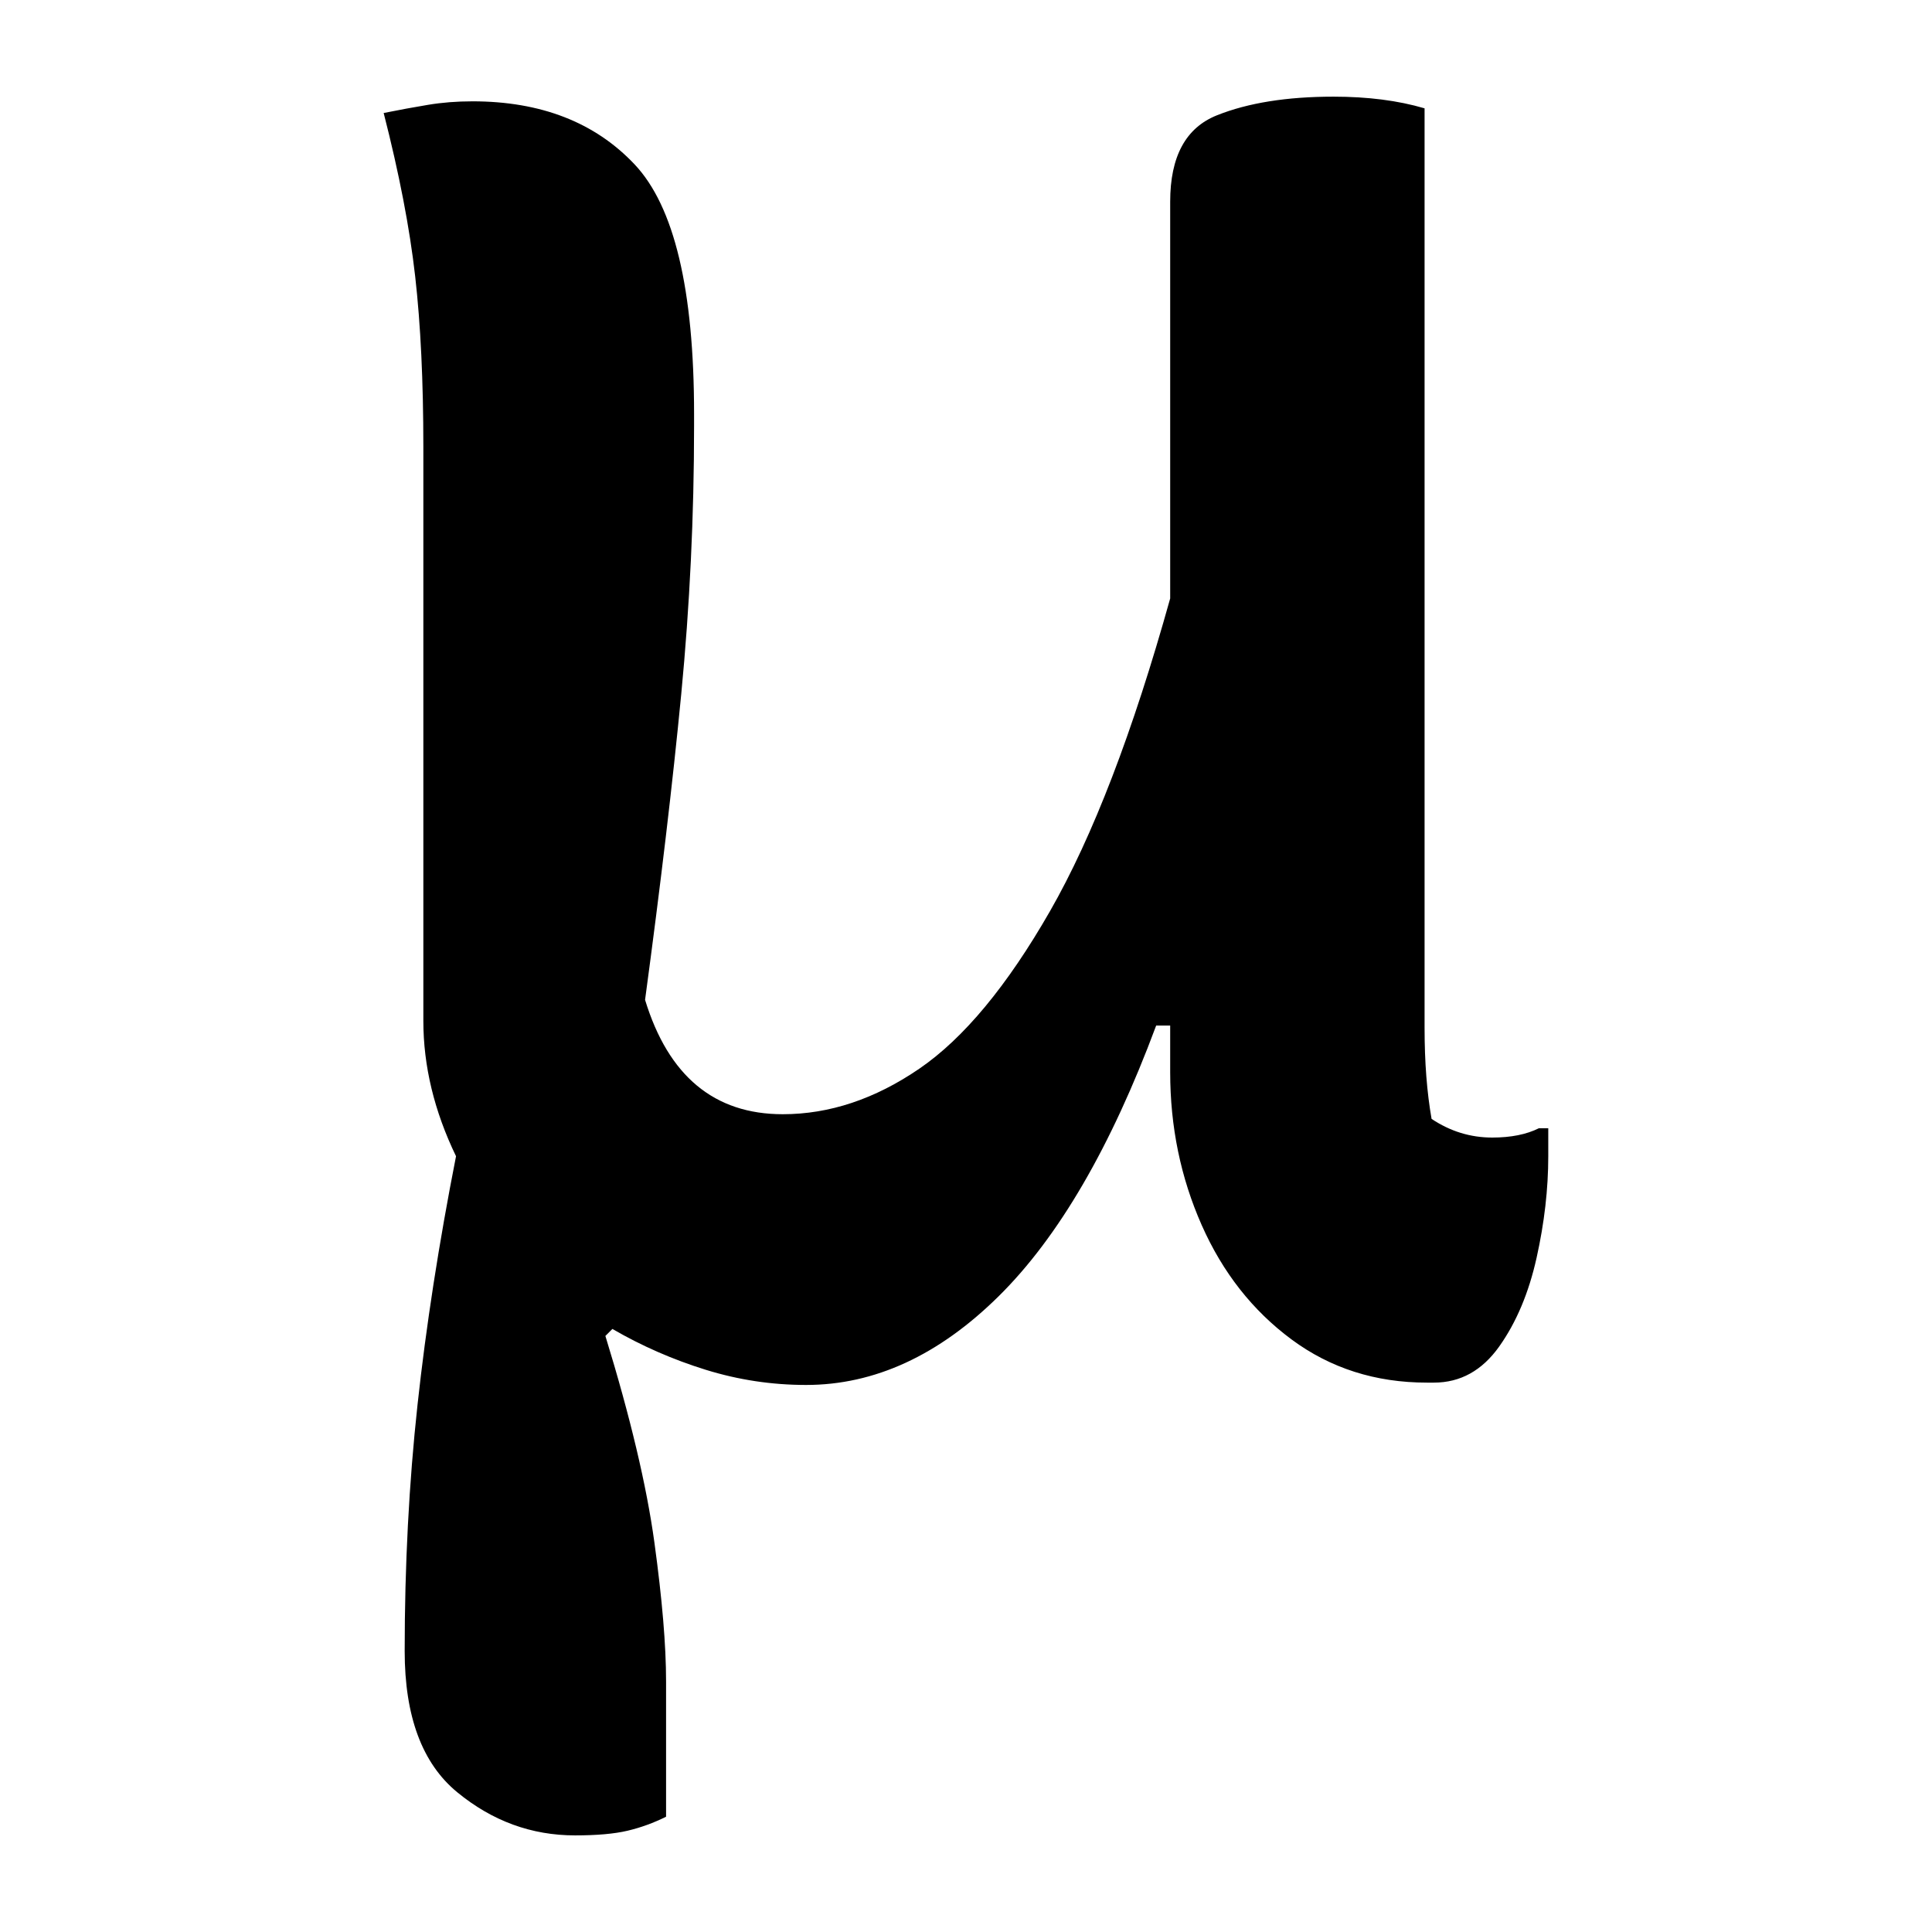 <?xml version="1.0" encoding="UTF-8"?>
<svg width="1000" height="1000" viewBox="0 0 1000 1000" version="1.1" xmlns="http://www.w3.org/2000/svg" xmlns:xlink="http://www.w3.org/1999/xlink">
 <path d="M54,269.5 c14.67,0,26.25,-4.5,34.75,-13.5 c8.5,-9.0,12.75,-26.83,12.75,-53.5 l0,-2.5 c0,-19.33,-0.92,-38.5,-2.75,-57.5 c-1.83,-19.0,-4.42,-40.83,-7.75,-65.5 c5.0,-16.33,14.83,-24.5,29.5,-24.5 c10.0,0,19.75,3.25,29.25,9.75 c9.5,6.5,18.83,17.75,28,33.75 c9.17,16.0,17.75,38.33,25.75,67 l0,85 c0,9.67,3.33,15.83,10,18.5 c6.67,2.67,15.0,4,25,4 c7.33,0,13.83,-0.83,19.5,-2.5 l0,-197 c0,-7.33,0.5,-13.83,1.5,-19.5 c4.0,-2.67,8.33,-4,13,-4 c4.0,0,7.33,0.67,10,2 l2,0 l0,-6 c0,-7.0,-0.83,-14.25,-2.5,-21.75 c-1.67,-7.5,-4.33,-13.83,-8,-19 c-3.67,-5.17,-8.33,-7.75,-14,-7.75 l-1.5,0 c-11.0,0,-20.67,3.08,-29,9.25 c-8.33,6.17,-14.75,14.33,-19.25,24.5 c-4.5,10.17,-6.75,21.08,-6.75,32.75 l0,10 l-3,0 c-9.67,-26.0,-20.92,-45.33,-33.75,-58 c-12.83,-12.67,-26.58,-19,-41.25,-19 c-7.33,0,-14.5,1.08,-21.5,3.25 c-7.0,2.17,-13.67,5.08,-20,8.75 l-1.5,-1.5 c5.33,-17.33,8.83,-32.08,10.5,-44.25 c1.67,-12.17,2.5,-22.08,2.5,-29.75 l0,-29 c-2.67,-1.33,-5.42,-2.33,-8.25,-3 c-2.83,-0.67,-6.58,-1,-11.25,-1 c-9.33,0,-17.75,3.08,-25.25,9.25 c-7.5,6.17,-11.25,16.25,-11.25,30.25 c0,18.33,0.92,35.92,2.75,52.75 c1.83,16.83,4.58,34.58,8.25,53.25 c-4.67,9.67,-7,19.33,-7,29 l0,123 c0,14.0,-0.58,26.17,-1.75,36.5 c-1.17,10.33,-3.42,22.0,-6.75,35 c3.33,0.67,6.5,1.25,9.5,1.75 c3.0,0.5,6.17,0.75,9.5,0.75 Z M54,269.5" fill="rgb(0,0,0)" transform="matrix(2.416,0.0,0.0,-2.416,114.027,703.557)"/>
</svg>